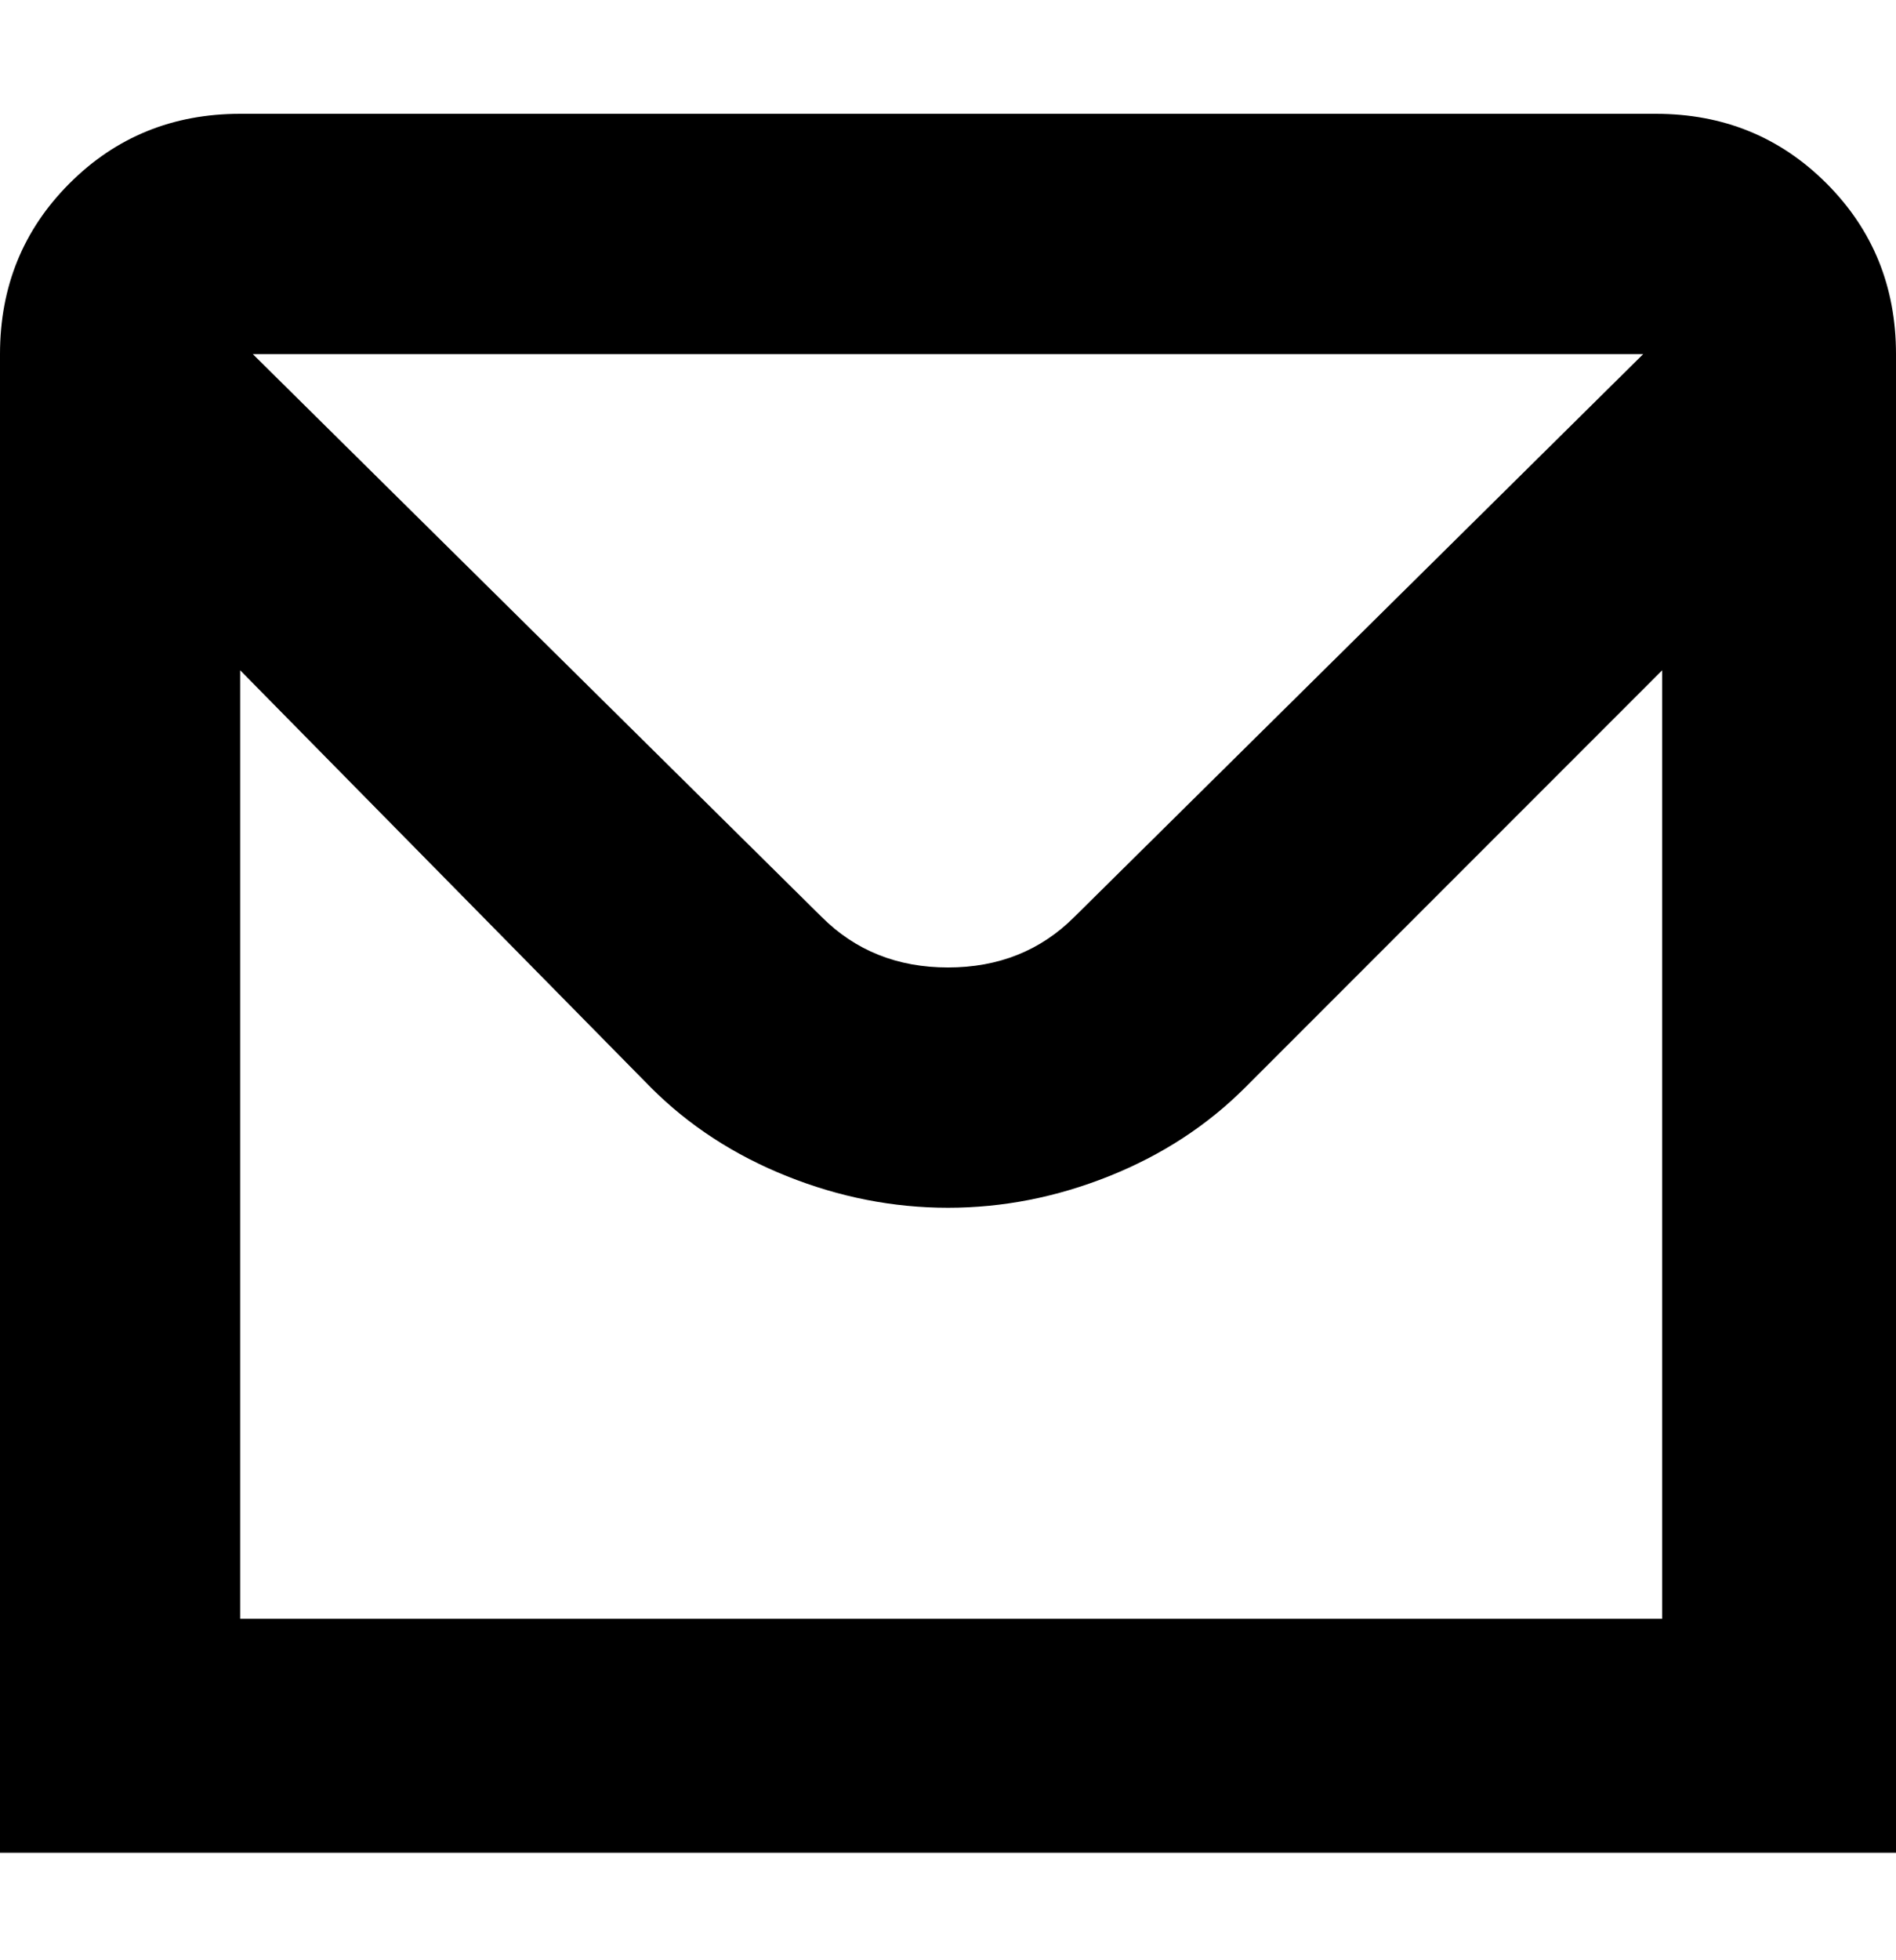 <svg viewBox="0 0 300 310" xmlns="http://www.w3.org/2000/svg"><path d="M263 18H38q-16 0-27 11T0 56v237h300V56q0-16-11-27t-27-11h1zm-3 38l-90 89q-8 8-20 8t-20-8L40 56h220zM38 256V106l65 66q9 9 21.5 14t25.5 5q13 0 25.5-5t21.5-14l66-66v150H38z"/></svg>